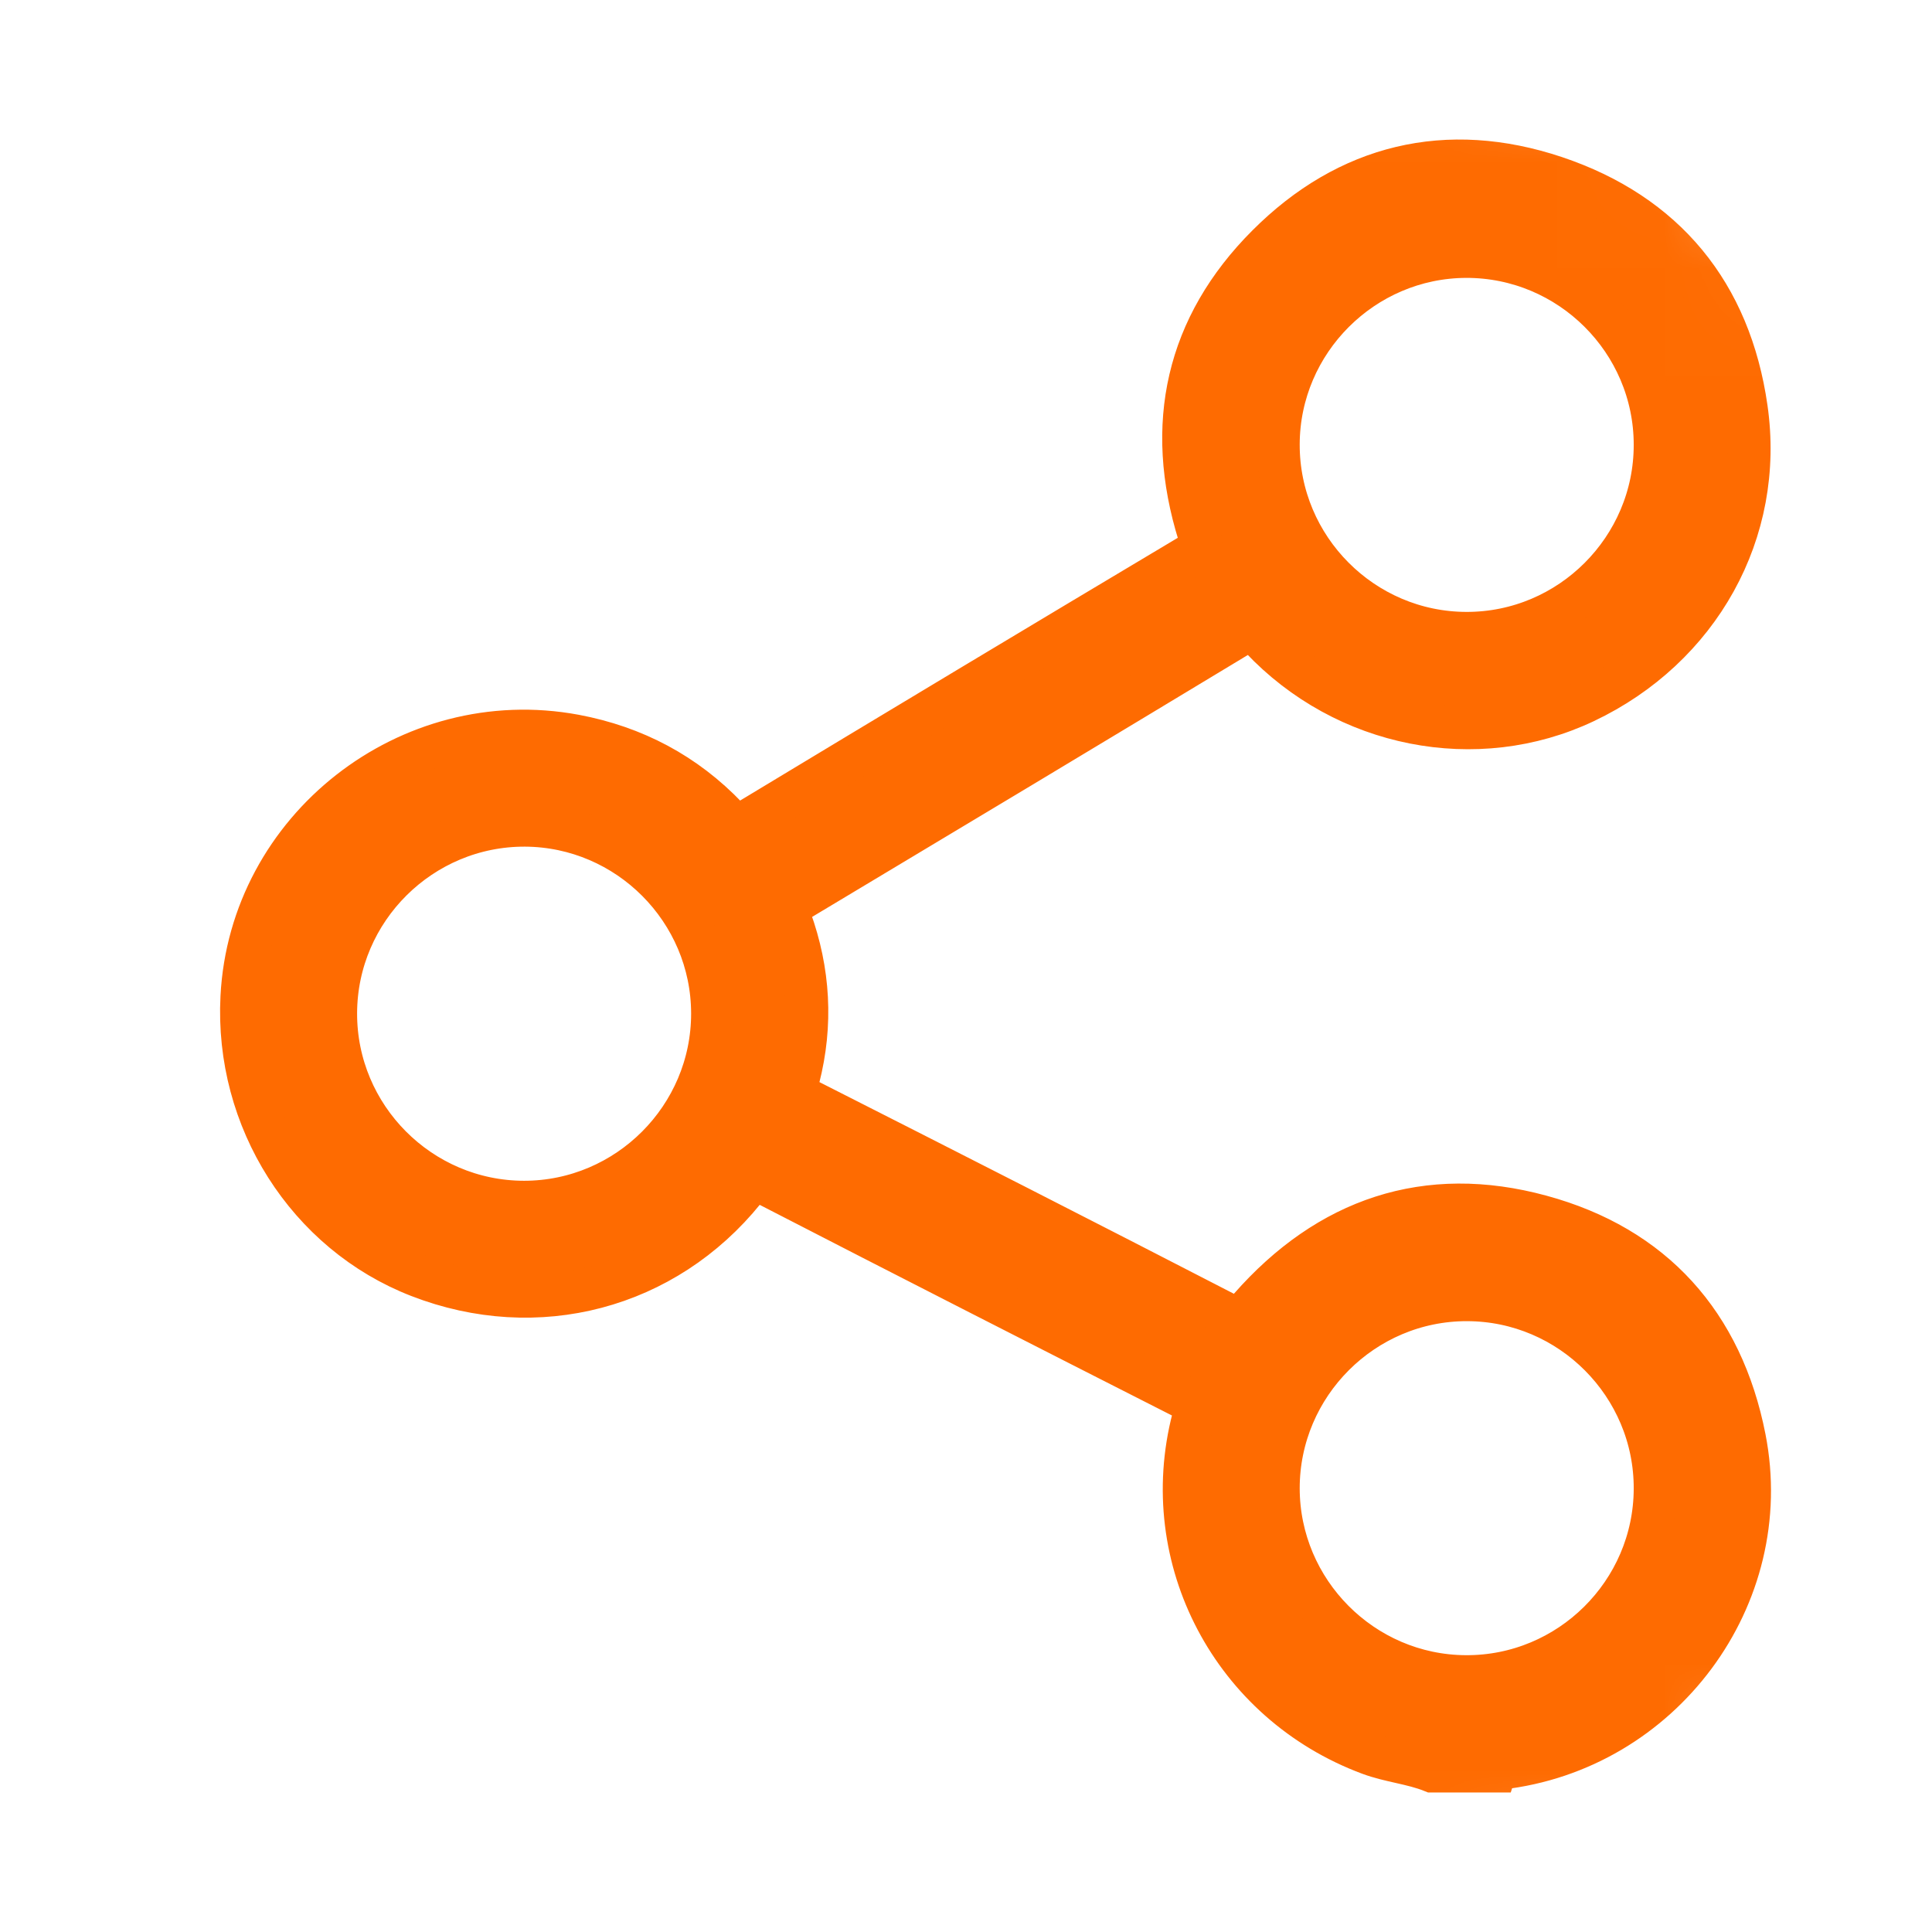 <svg width="18" height="18" viewBox="0 0 18 18" fill="none" xmlns="http://www.w3.org/2000/svg">
    <mask id="mask0_148_4107" style="mask-type:alpha" maskUnits="userSpaceOnUse" x="0" y="0"
        width="18" height="18">
        <rect width="18" height="18" rx="5" fill="#D9D9D9" />
    </mask>
    <g mask="url(#mask0_148_4107)">
        <path
            d="M16.252 13.399C16.043 12.334 15.401 11.617 14.356 11.333C13.292 11.043 12.376 11.355 11.646 12.186C11.568 12.277 11.519 12.29 11.409 12.234C10.122 11.57 8.83 10.912 7.538 10.257C7.436 10.205 7.411 10.153 7.438 10.044C7.566 9.544 7.537 9.048 7.362 8.564C7.329 8.473 7.353 8.437 7.427 8.393C8.805 7.568 10.182 6.741 11.556 5.911C11.642 5.859 11.684 5.873 11.748 5.941C12.533 6.774 13.757 7.015 14.764 6.538C15.827 6.034 16.435 4.954 16.269 3.803C16.116 2.734 15.511 1.996 14.489 1.653C13.482 1.316 12.558 1.539 11.81 2.288C11.059 3.039 10.854 3.958 11.173 4.981C11.2 5.068 11.193 5.112 11.108 5.163C9.728 5.986 8.352 6.813 6.977 7.643C6.889 7.697 6.843 7.693 6.771 7.617C6.383 7.211 5.909 6.96 5.355 6.856C3.81 6.568 2.334 7.724 2.254 9.289C2.195 10.428 2.866 11.485 3.904 11.888C5.004 12.315 6.194 12.003 6.933 11.087C7.006 10.996 7.054 10.989 7.157 11.041C8.445 11.705 9.736 12.363 11.028 13.019C11.121 13.066 11.146 13.108 11.118 13.215C10.778 14.525 11.488 15.864 12.761 16.338C12.952 16.409 13.155 16.425 13.343 16.5H13.929C13.936 16.478 13.954 16.476 13.974 16.474C15.476 16.305 16.543 14.878 16.252 13.399ZM15.421 4.144C15.422 5.111 14.63 5.903 13.663 5.901C12.696 5.9 11.906 5.107 11.909 4.139C11.912 3.178 12.699 2.392 13.66 2.389C14.628 2.387 15.421 3.176 15.421 4.144ZM3.127 9.439C3.13 8.472 3.924 7.684 4.892 7.688C5.853 7.693 6.638 8.48 6.639 9.442C6.64 10.409 5.849 11.201 4.882 11.201C3.914 11.2 3.124 10.407 3.127 9.439ZM13.655 15.621C12.694 15.616 11.91 14.828 11.909 13.866C11.909 12.899 12.701 12.107 13.668 12.109C14.635 12.11 15.425 12.904 15.421 13.871C15.418 14.839 14.623 15.627 13.655 15.621Z"
            fill="#FE6B01" stroke="#FE6B01" stroke-width="0.4" />
    </g>
</svg>
